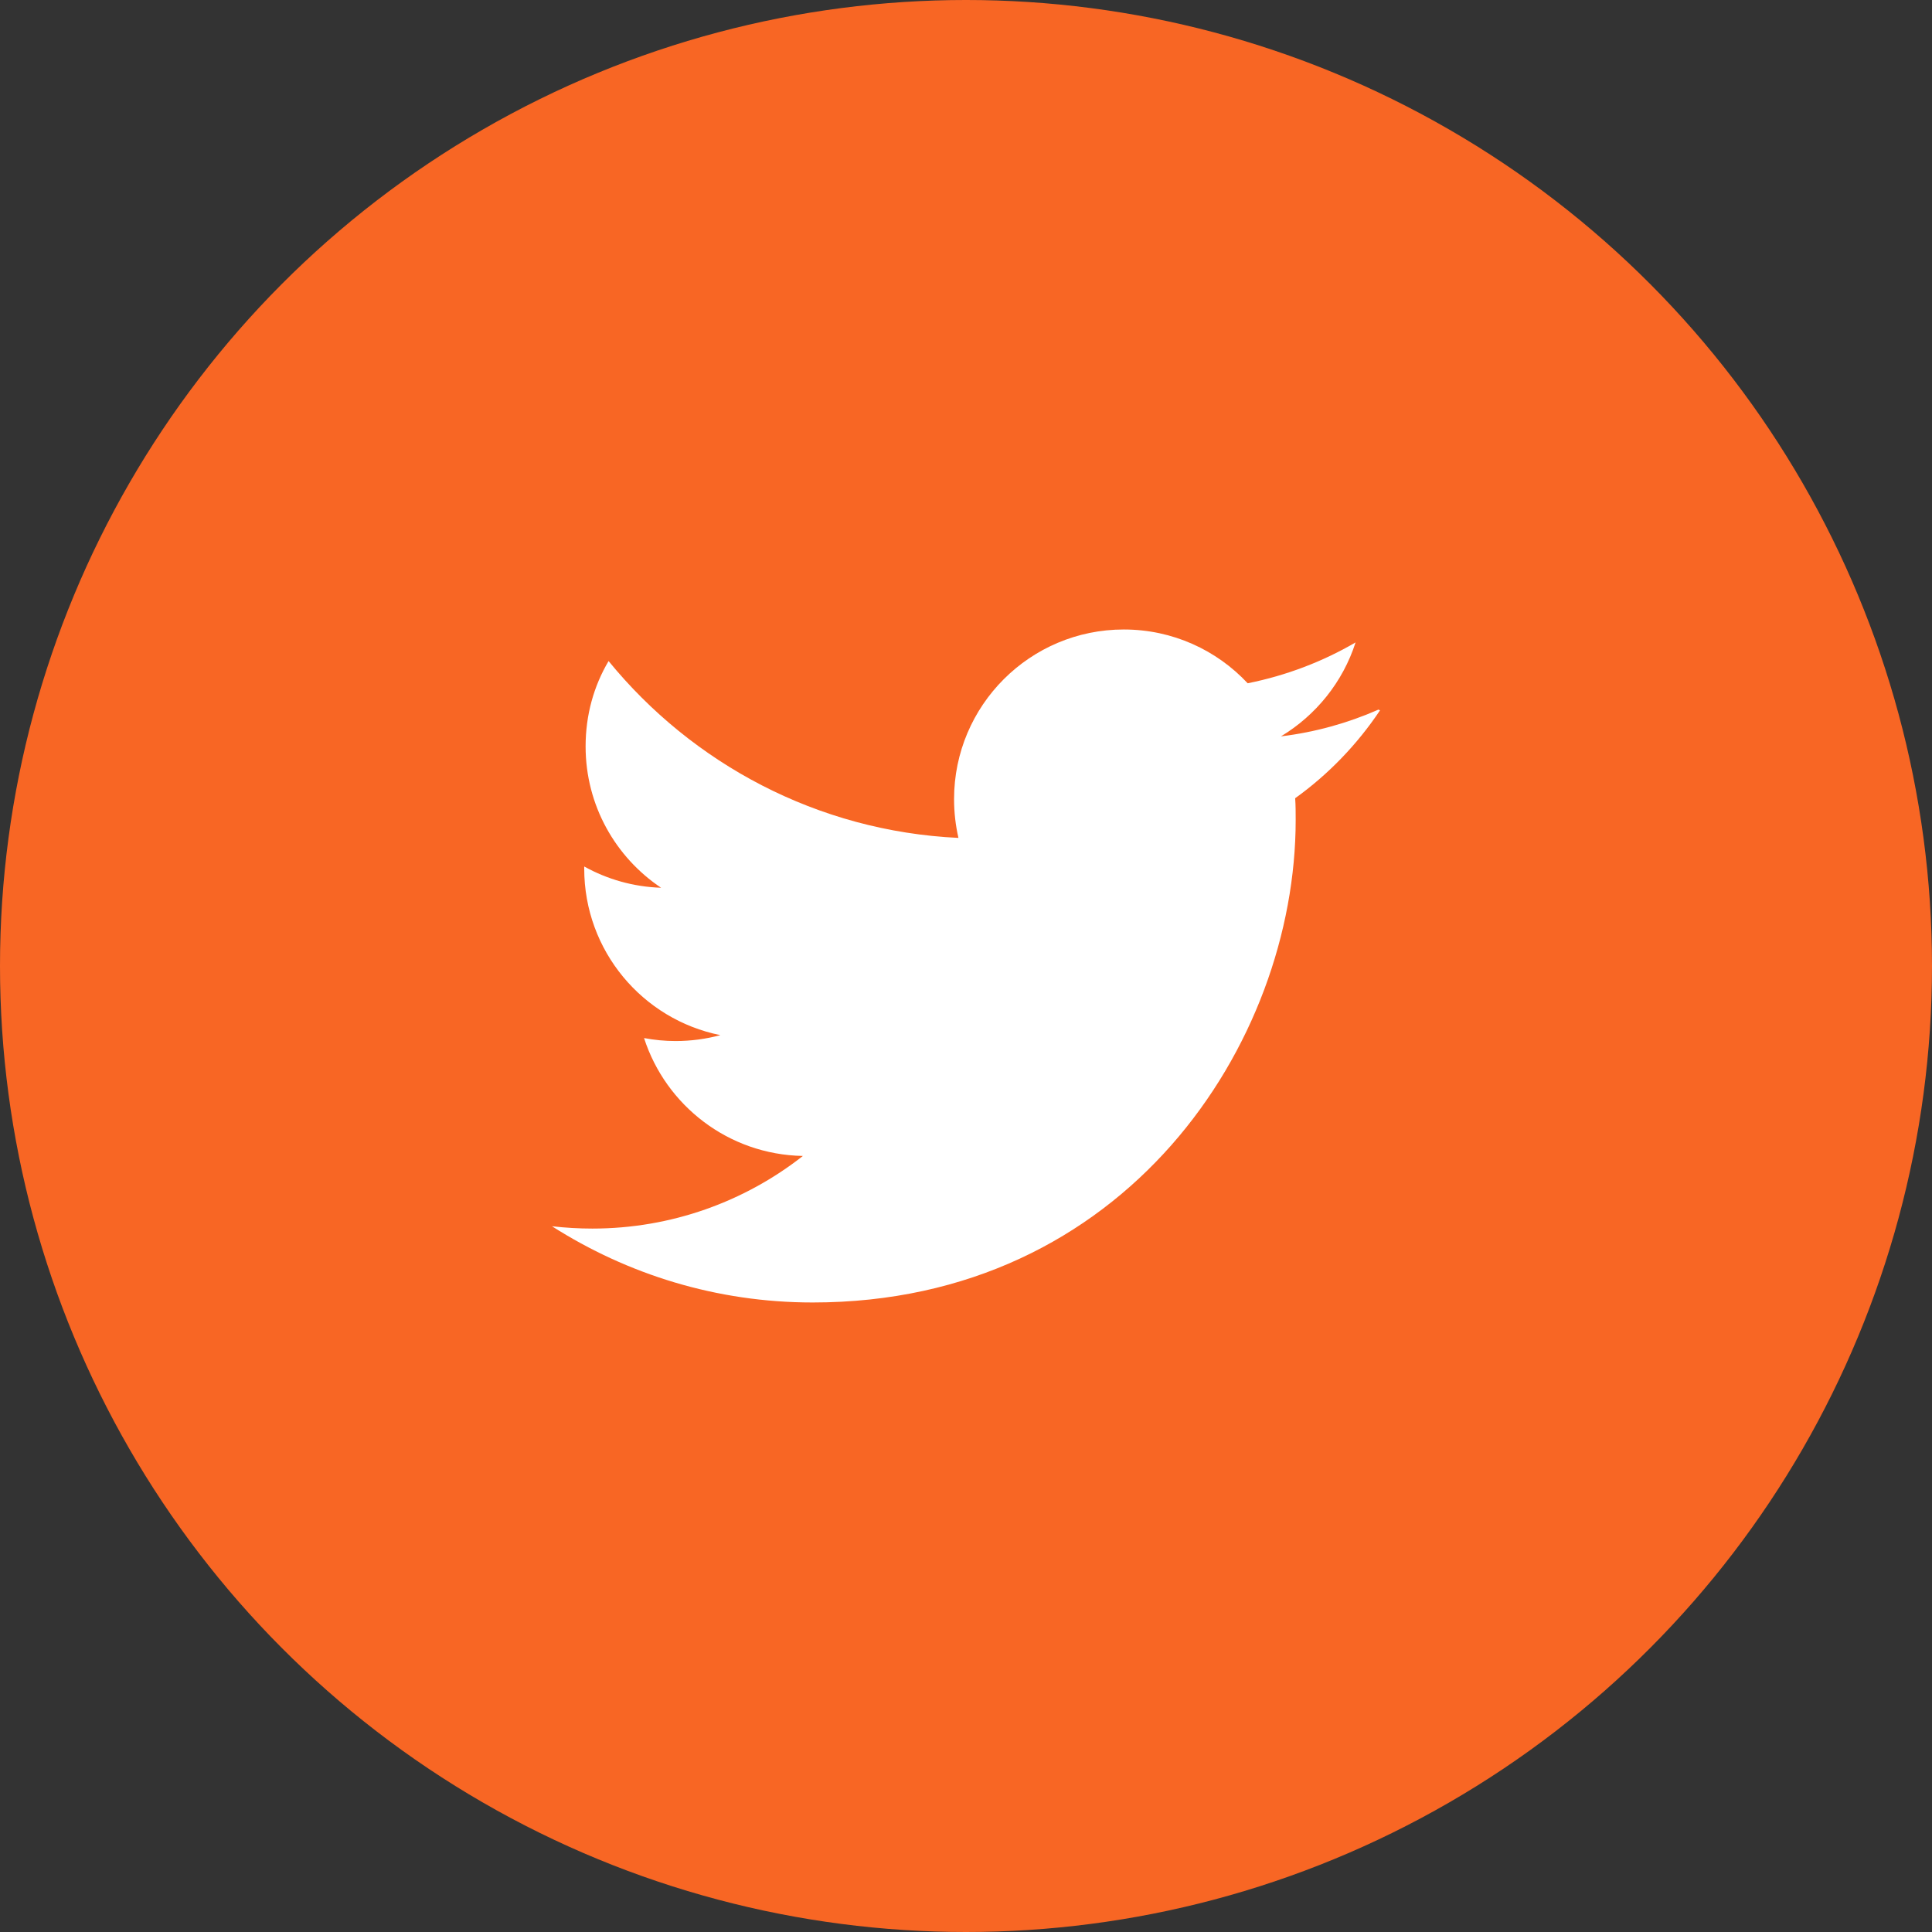 <svg width="56" height="56" viewBox="0 0 56 56" fill="none" xmlns="http://www.w3.org/2000/svg">
<rect x="0" y="0" width="56" height="56" fill="#333333" stroke="none"/>
<circle cx="28" cy="28" r="28" fill="#F86624"/>
<g clip-path="url(#clip0_2359_41)">
<path d="M39.954 20.569C39.069 20.958 38.124 21.223 37.129 21.344C38.143 20.733 38.923 19.77 39.292 18.621C38.341 19.176 37.287 19.58 36.165 19.805C35.269 18.846 33.992 18.246 32.574 18.246C29.857 18.246 27.654 20.449 27.654 23.163C27.654 23.553 27.699 23.928 27.781 24.287C23.691 24.094 20.066 22.13 17.64 19.161C17.213 19.883 16.974 20.722 16.974 21.636C16.974 23.346 17.844 24.849 19.162 25.732C18.355 25.706 17.596 25.484 16.934 25.116V25.177C16.934 27.562 18.627 29.551 20.88 30.004C20.467 30.115 20.031 30.175 19.584 30.175C19.27 30.175 18.969 30.145 18.668 30.089C19.299 32.042 21.113 33.466 23.272 33.506C21.592 34.825 19.463 35.611 17.17 35.611C16.78 35.611 16.391 35.588 16 35.544C18.189 36.938 20.768 37.753 23.557 37.753C32.611 37.753 37.556 30.257 37.556 23.767C37.556 23.558 37.556 23.347 37.541 23.137C38.502 22.448 39.341 21.577 40.001 20.589L39.954 20.569Z" fill="white"/>
</g>
<defs>
<clipPath id="clip0_2359_41">
<rect width="24" height="24" fill="white" transform="translate(16 16)"/>
</clipPath>
</defs>
</svg>
